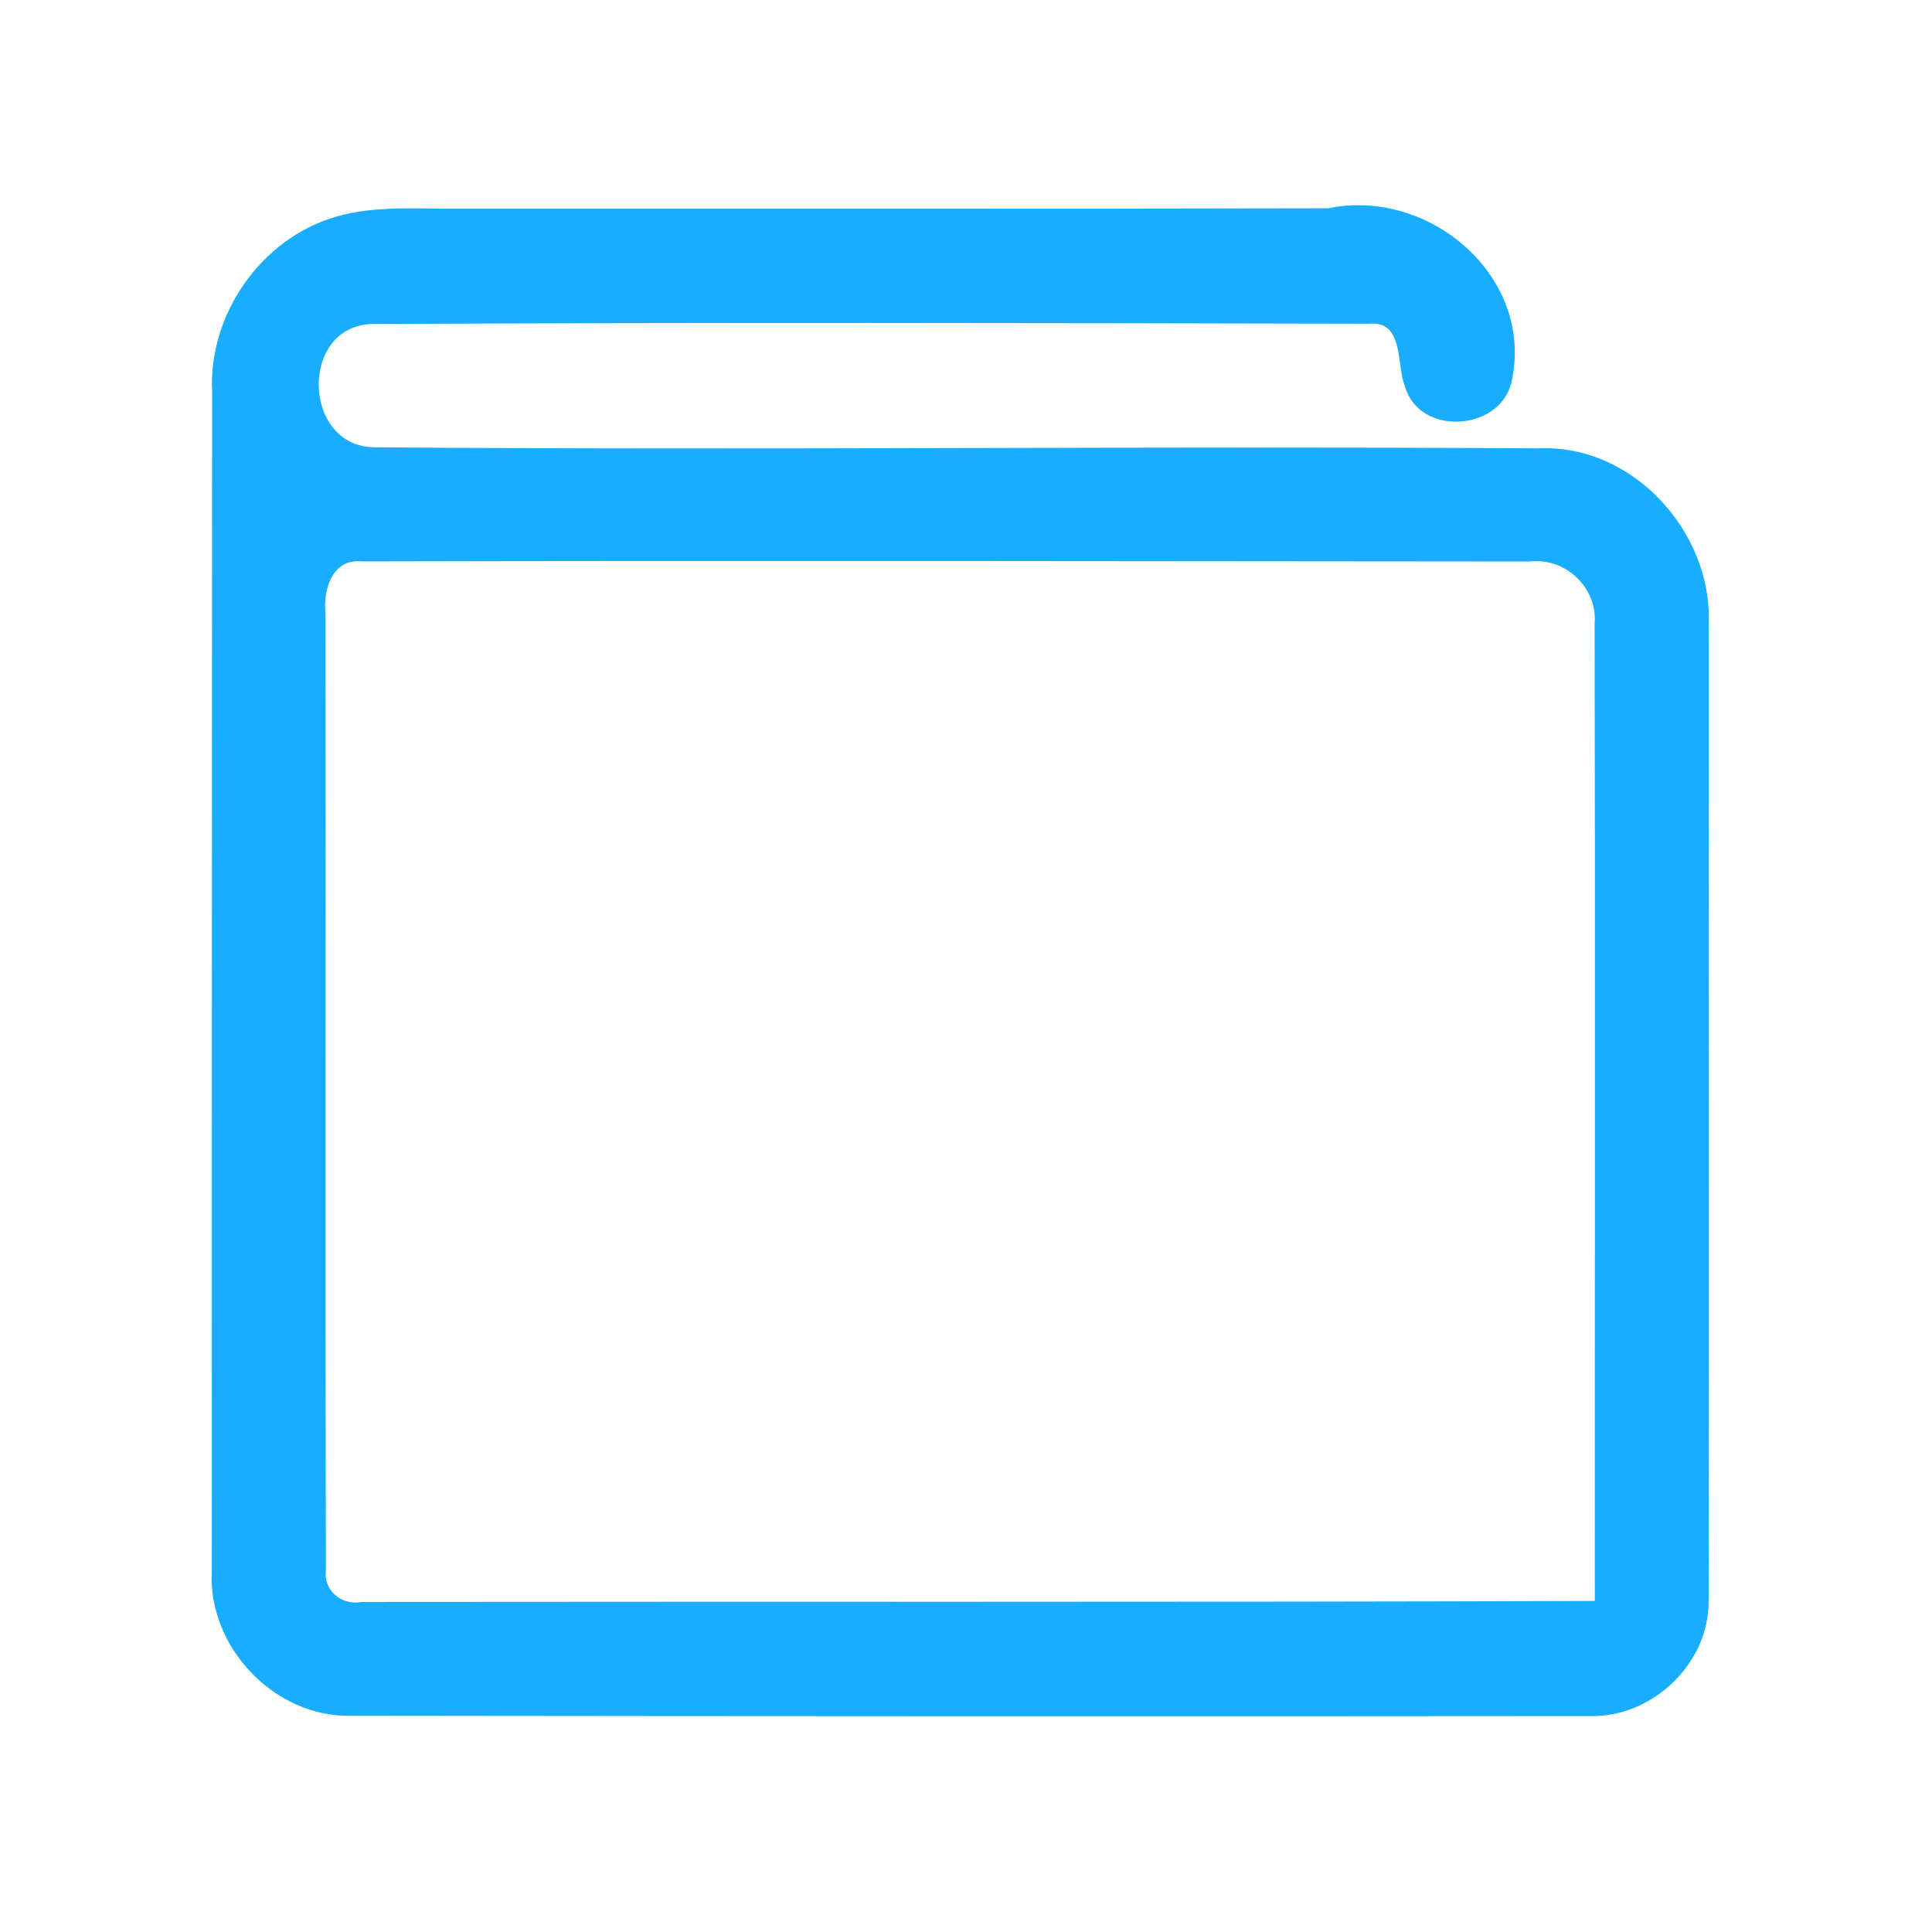<?xml version="1.0" encoding="UTF-8" ?>
<!DOCTYPE svg PUBLIC "-//W3C//DTD SVG 1.1//EN" "http://www.w3.org/Graphics/SVG/1.1/DTD/svg11.dtd">
<svg width="192pt" height="192pt" viewBox="0 0 192 192" version="1.1" xmlns="http://www.w3.org/2000/svg">
<g id="#18adffff">
<path fill="#18adff" opacity="1.00" d=" M 33.37 21.54 C 37.47 20.35 41.79 20.80 46.00 20.74 C 74.67 20.73 103.33 20.77 132.00 20.70 C 142.05 18.61 152.54 27.52 150.21 37.97 C 149.06 42.89 141.06 43.37 139.64 38.44 C 138.72 36.22 139.59 31.84 136.05 32.17 C 103.02 32.10 69.98 32.03 36.96 32.20 C 29.74 32.42 30.02 44.33 37.16 44.45 C 75.76 44.77 114.37 44.30 152.97 44.56 C 162.25 44.15 170.16 52.86 169.81 61.93 C 169.80 94.31 169.87 126.70 169.80 159.08 C 169.87 165.32 164.17 170.72 157.98 170.54 C 116.97 170.58 75.95 170.56 34.94 170.51 C 27.31 170.72 20.60 163.68 21.05 156.07 C 21.04 117.03 21.07 77.99 21.08 38.95 C 20.70 31.24 25.94 23.71 33.37 21.54 M 32.35 60.94 C 32.39 92.63 32.31 124.32 32.39 156.01 C 32.09 158.05 33.98 159.59 35.93 159.20 C 76.78 159.15 117.64 159.24 158.49 159.10 C 158.48 126.74 158.54 94.37 158.47 62.01 C 158.79 58.45 155.61 55.39 152.05 55.80 C 113.35 55.77 74.63 55.70 35.93 55.79 C 33.00 55.50 32.10 58.62 32.35 60.94 Z" />
</g>
</svg>
